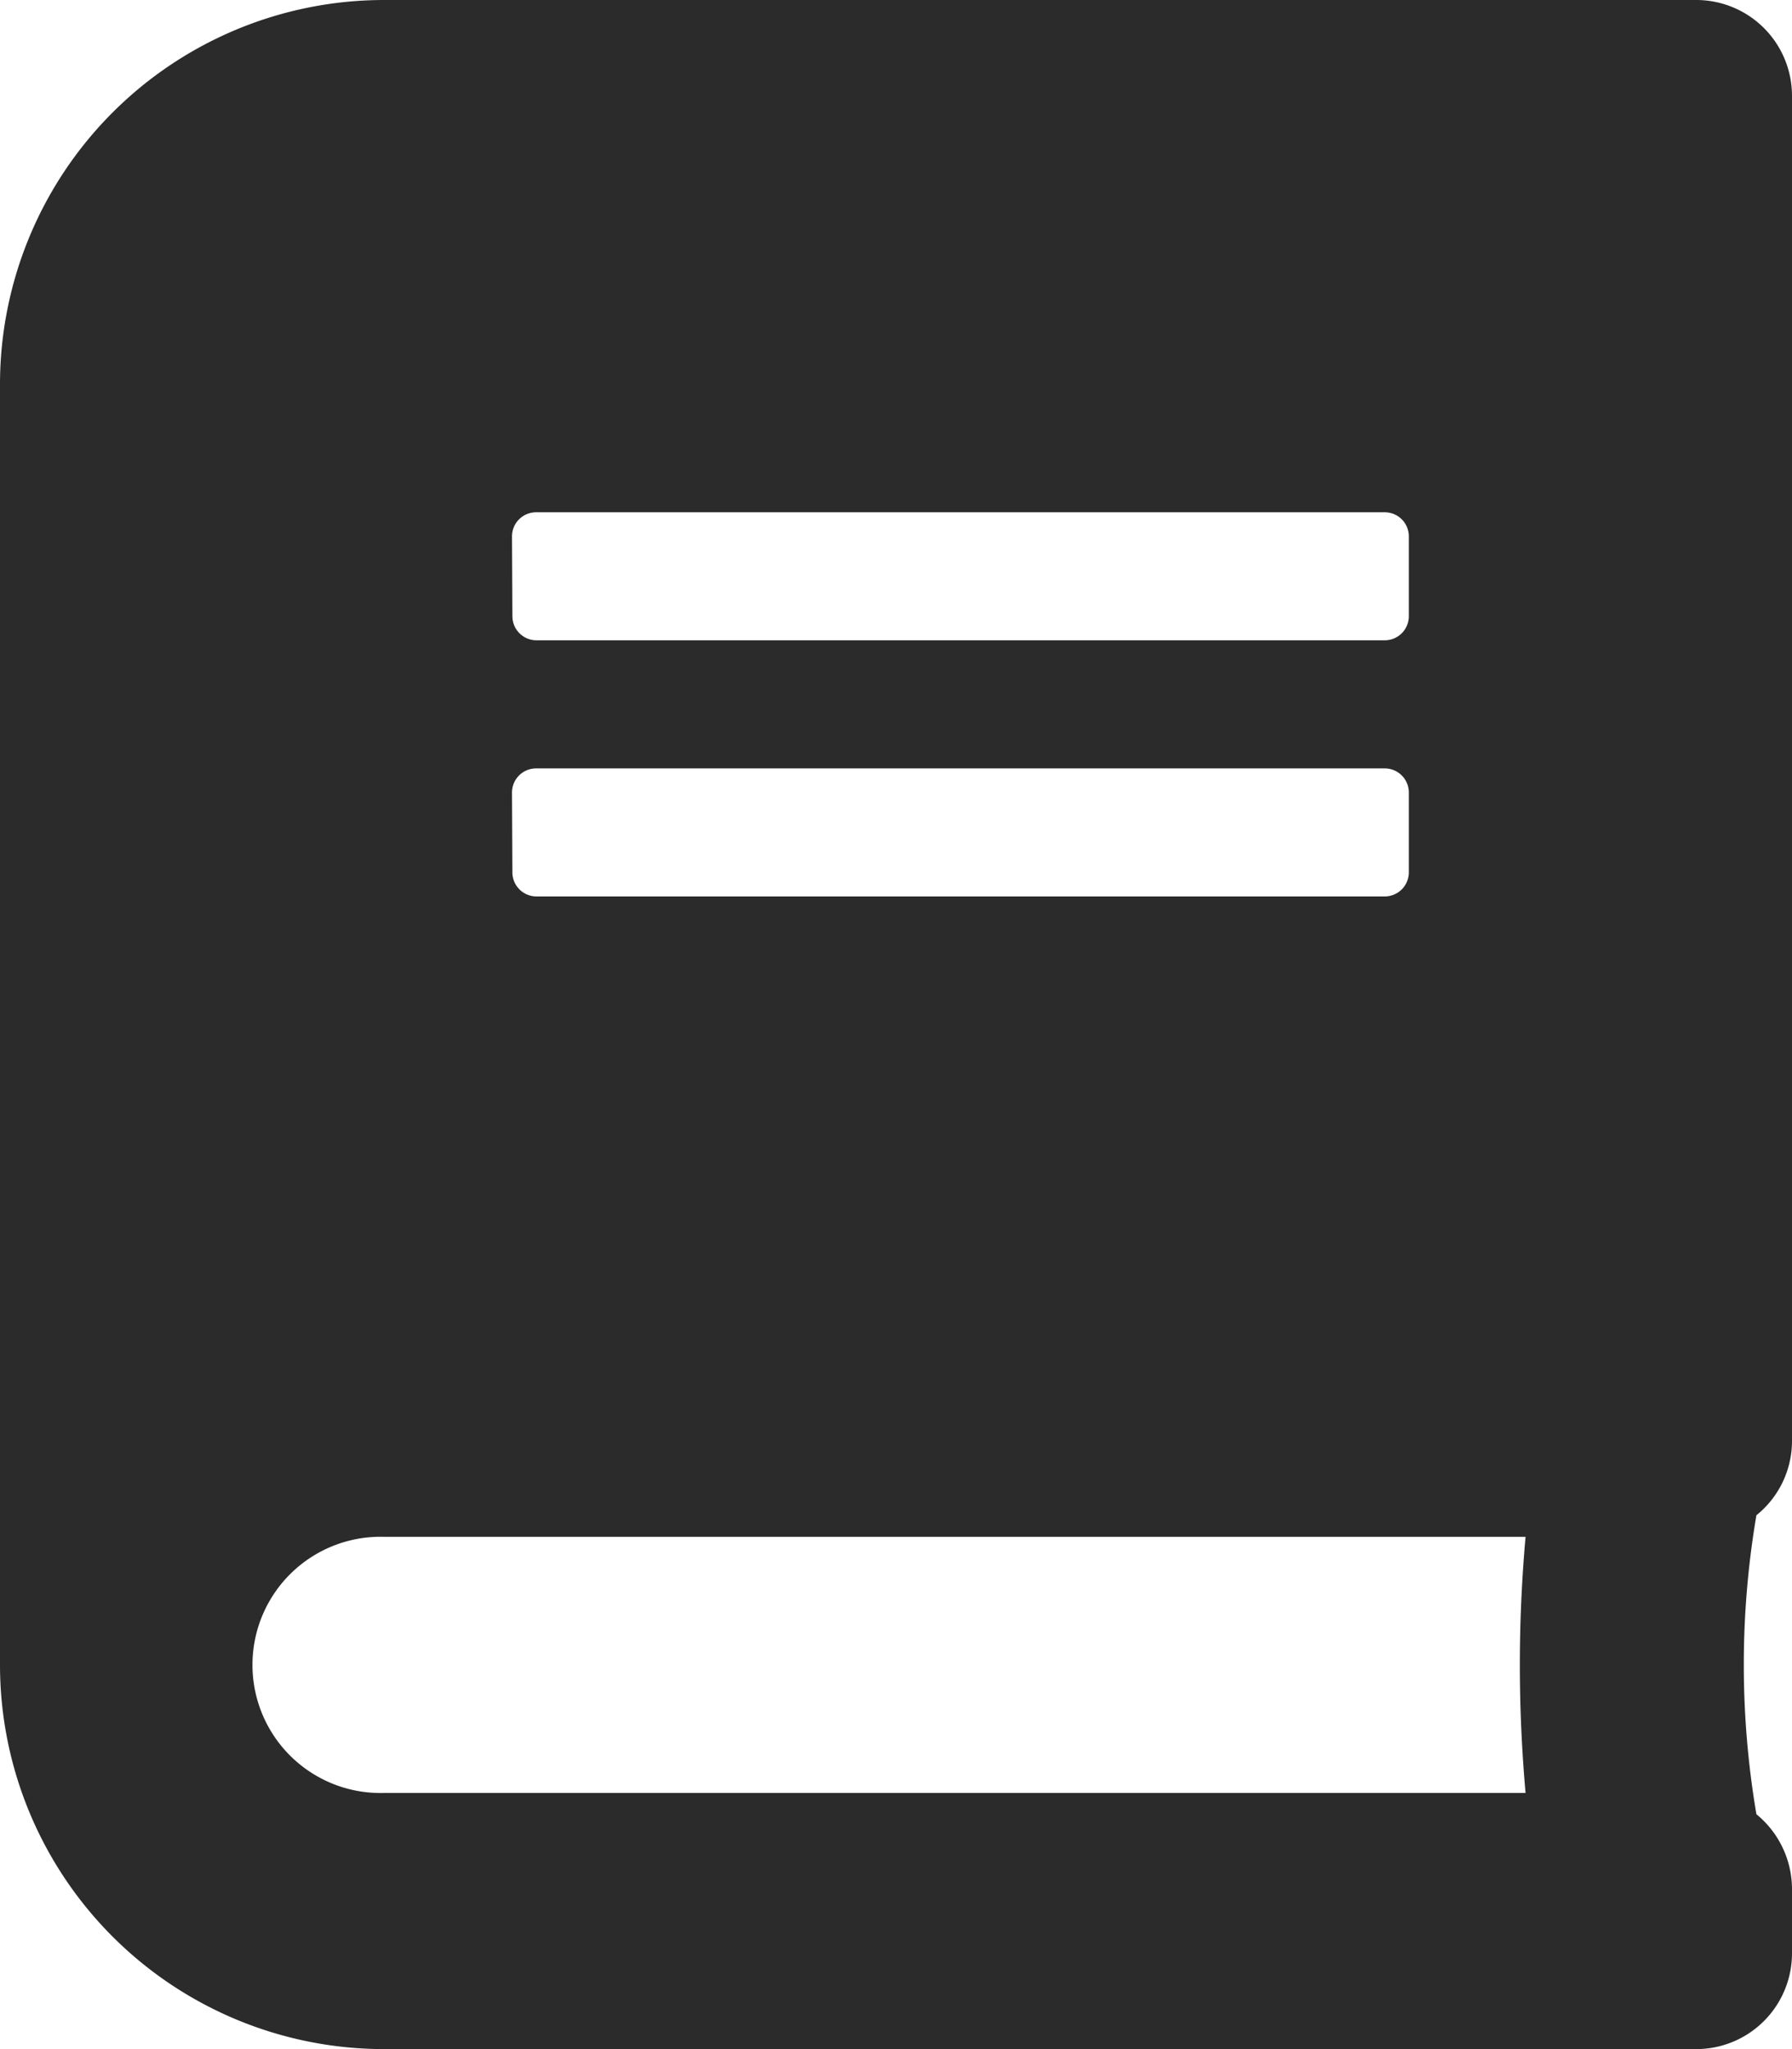 <svg xmlns="http://www.w3.org/2000/svg" width="18.375" height="21" viewBox="0 0 18.375 21"><defs><style>.a{fill:#2b2b2b;}</style></defs><path class="a" d="M18.375,14.766V.984A.982.982,0,0,0,17.391,0H3.938A3.939,3.939,0,0,0,0,3.938V17.063A3.939,3.939,0,0,0,3.938,21H17.391a.982.982,0,0,0,.984-.984v-.656a.992.992,0,0,0-.365-.767,9.147,9.147,0,0,1,0-3.064.977.977,0,0,0,.365-.763ZM5.25,5.5A.247.247,0,0,1,5.5,5.25h8.7a.247.247,0,0,1,.246.246v.82a.247.247,0,0,1-.246.246H5.5a.247.247,0,0,1-.246-.246Zm0,2.625A.247.247,0,0,1,5.5,7.875h8.7a.247.247,0,0,1,.246.246v.82a.247.247,0,0,1-.246.246H5.5a.247.247,0,0,1-.246-.246ZM15.643,18.375H3.938a1.313,1.313,0,1,1,0-2.625H15.643A14.766,14.766,0,0,0,15.643,18.375Z"/></svg>